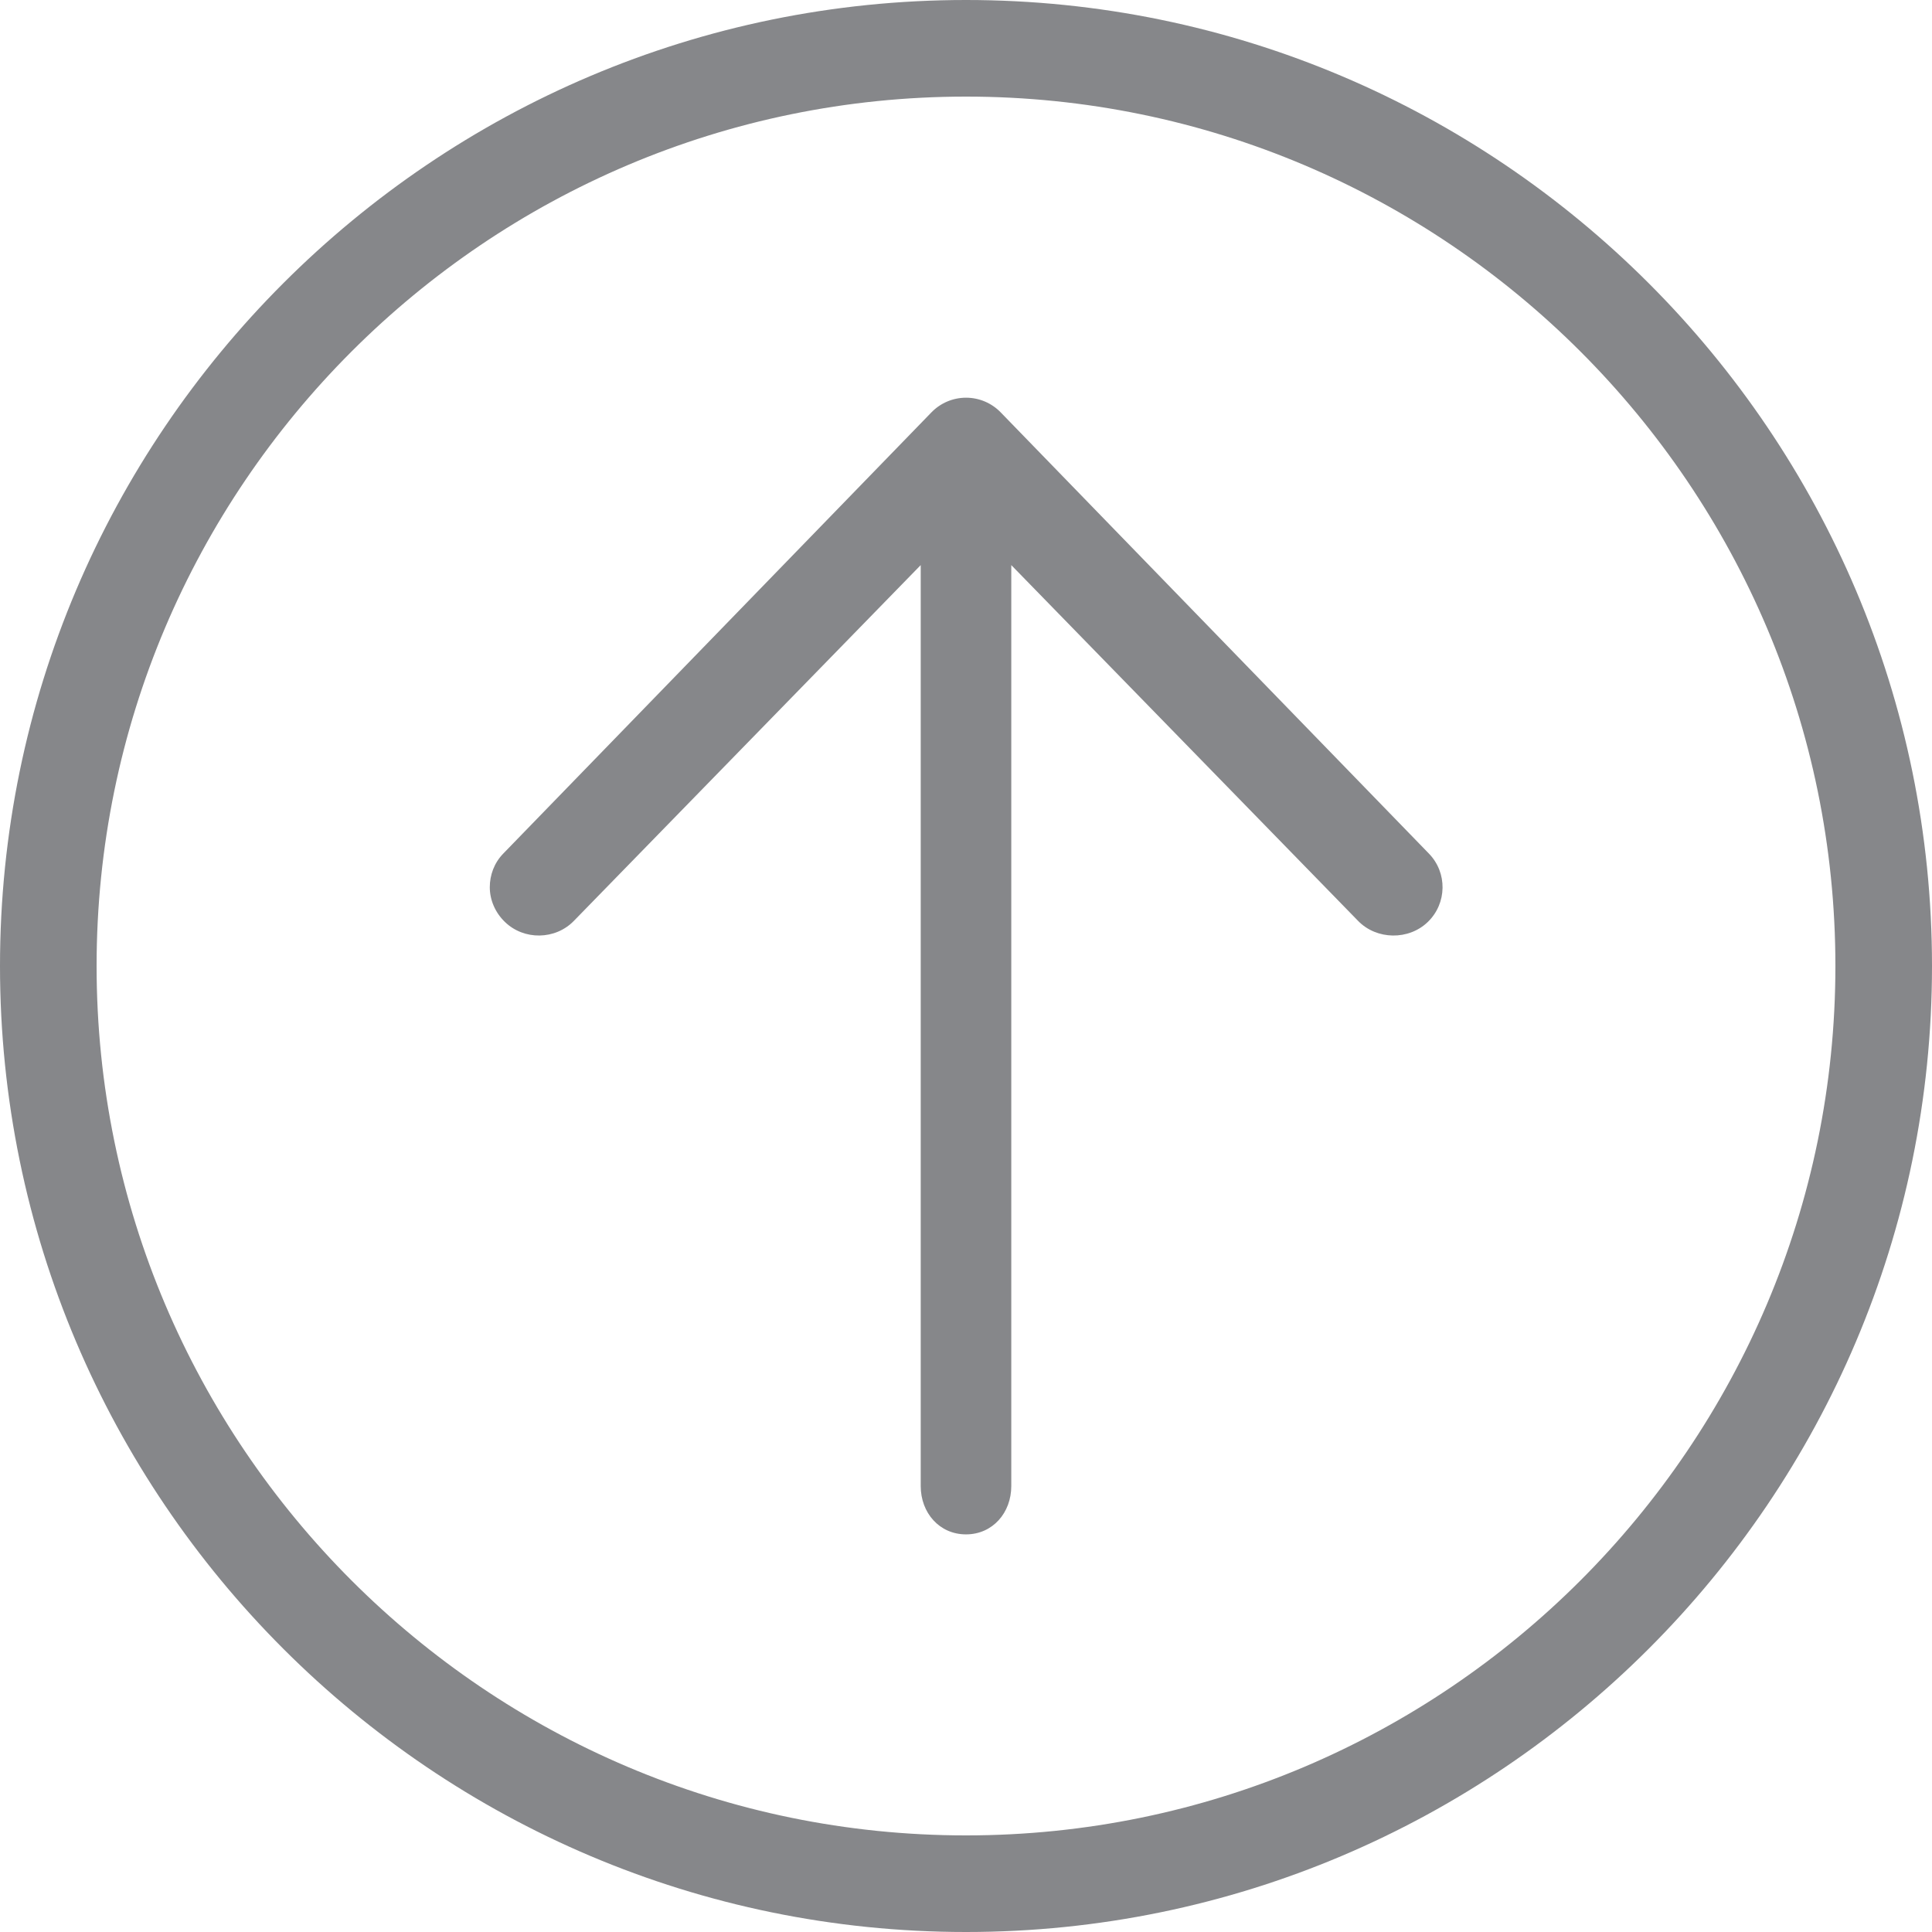 <?xml version="1.0" ?><!DOCTYPE svg  PUBLIC '-//W3C//DTD SVG 1.1//EN'  'http://www.w3.org/Graphics/SVG/1.1/DTD/svg11.dtd'><svg enable-background="new 0 0 256 256" height="256px" id="Layer_1" version="1.1" viewBox="0 0 256 256" width="256px" xml:space="preserve" xmlns="http://www.w3.org/2000/svg" xmlns:xlink="http://www.w3.org/1999/xlink"><path fill="#86878A" d="M128,203.313c-3.534,0-6-2.865-6-6.4V74.878l-45.956,47.141c-2.463,2.538-6.616,2.597-9.149,0.138  c-1.295-1.256-1.995-2.925-1.995-4.594c0-1.606,0.576-3.216,1.782-4.456l56.737-58.466c1.206-1.244,2.855-1.943,4.587-1.943  s3.385,0.699,4.591,1.943l56.743,58.466c2.459,2.528,2.401,6.584-0.139,9.05c-2.534,2.459-6.789,2.4-9.251-0.138L134,74.878v122.034  C134,200.447,131.534,203.313,128,203.313z M128,256c70.578,0,128-57.422,128-128S198.578,0,128,0S0,57.422,0,128  S57.422,256,128,256z M128,243.2c-63.521,0-115.2-51.679-115.2-115.2S64.479,12.8,128,12.8S243.2,64.479,243.2,128  S191.521,243.2,128,243.2z"/></svg>
